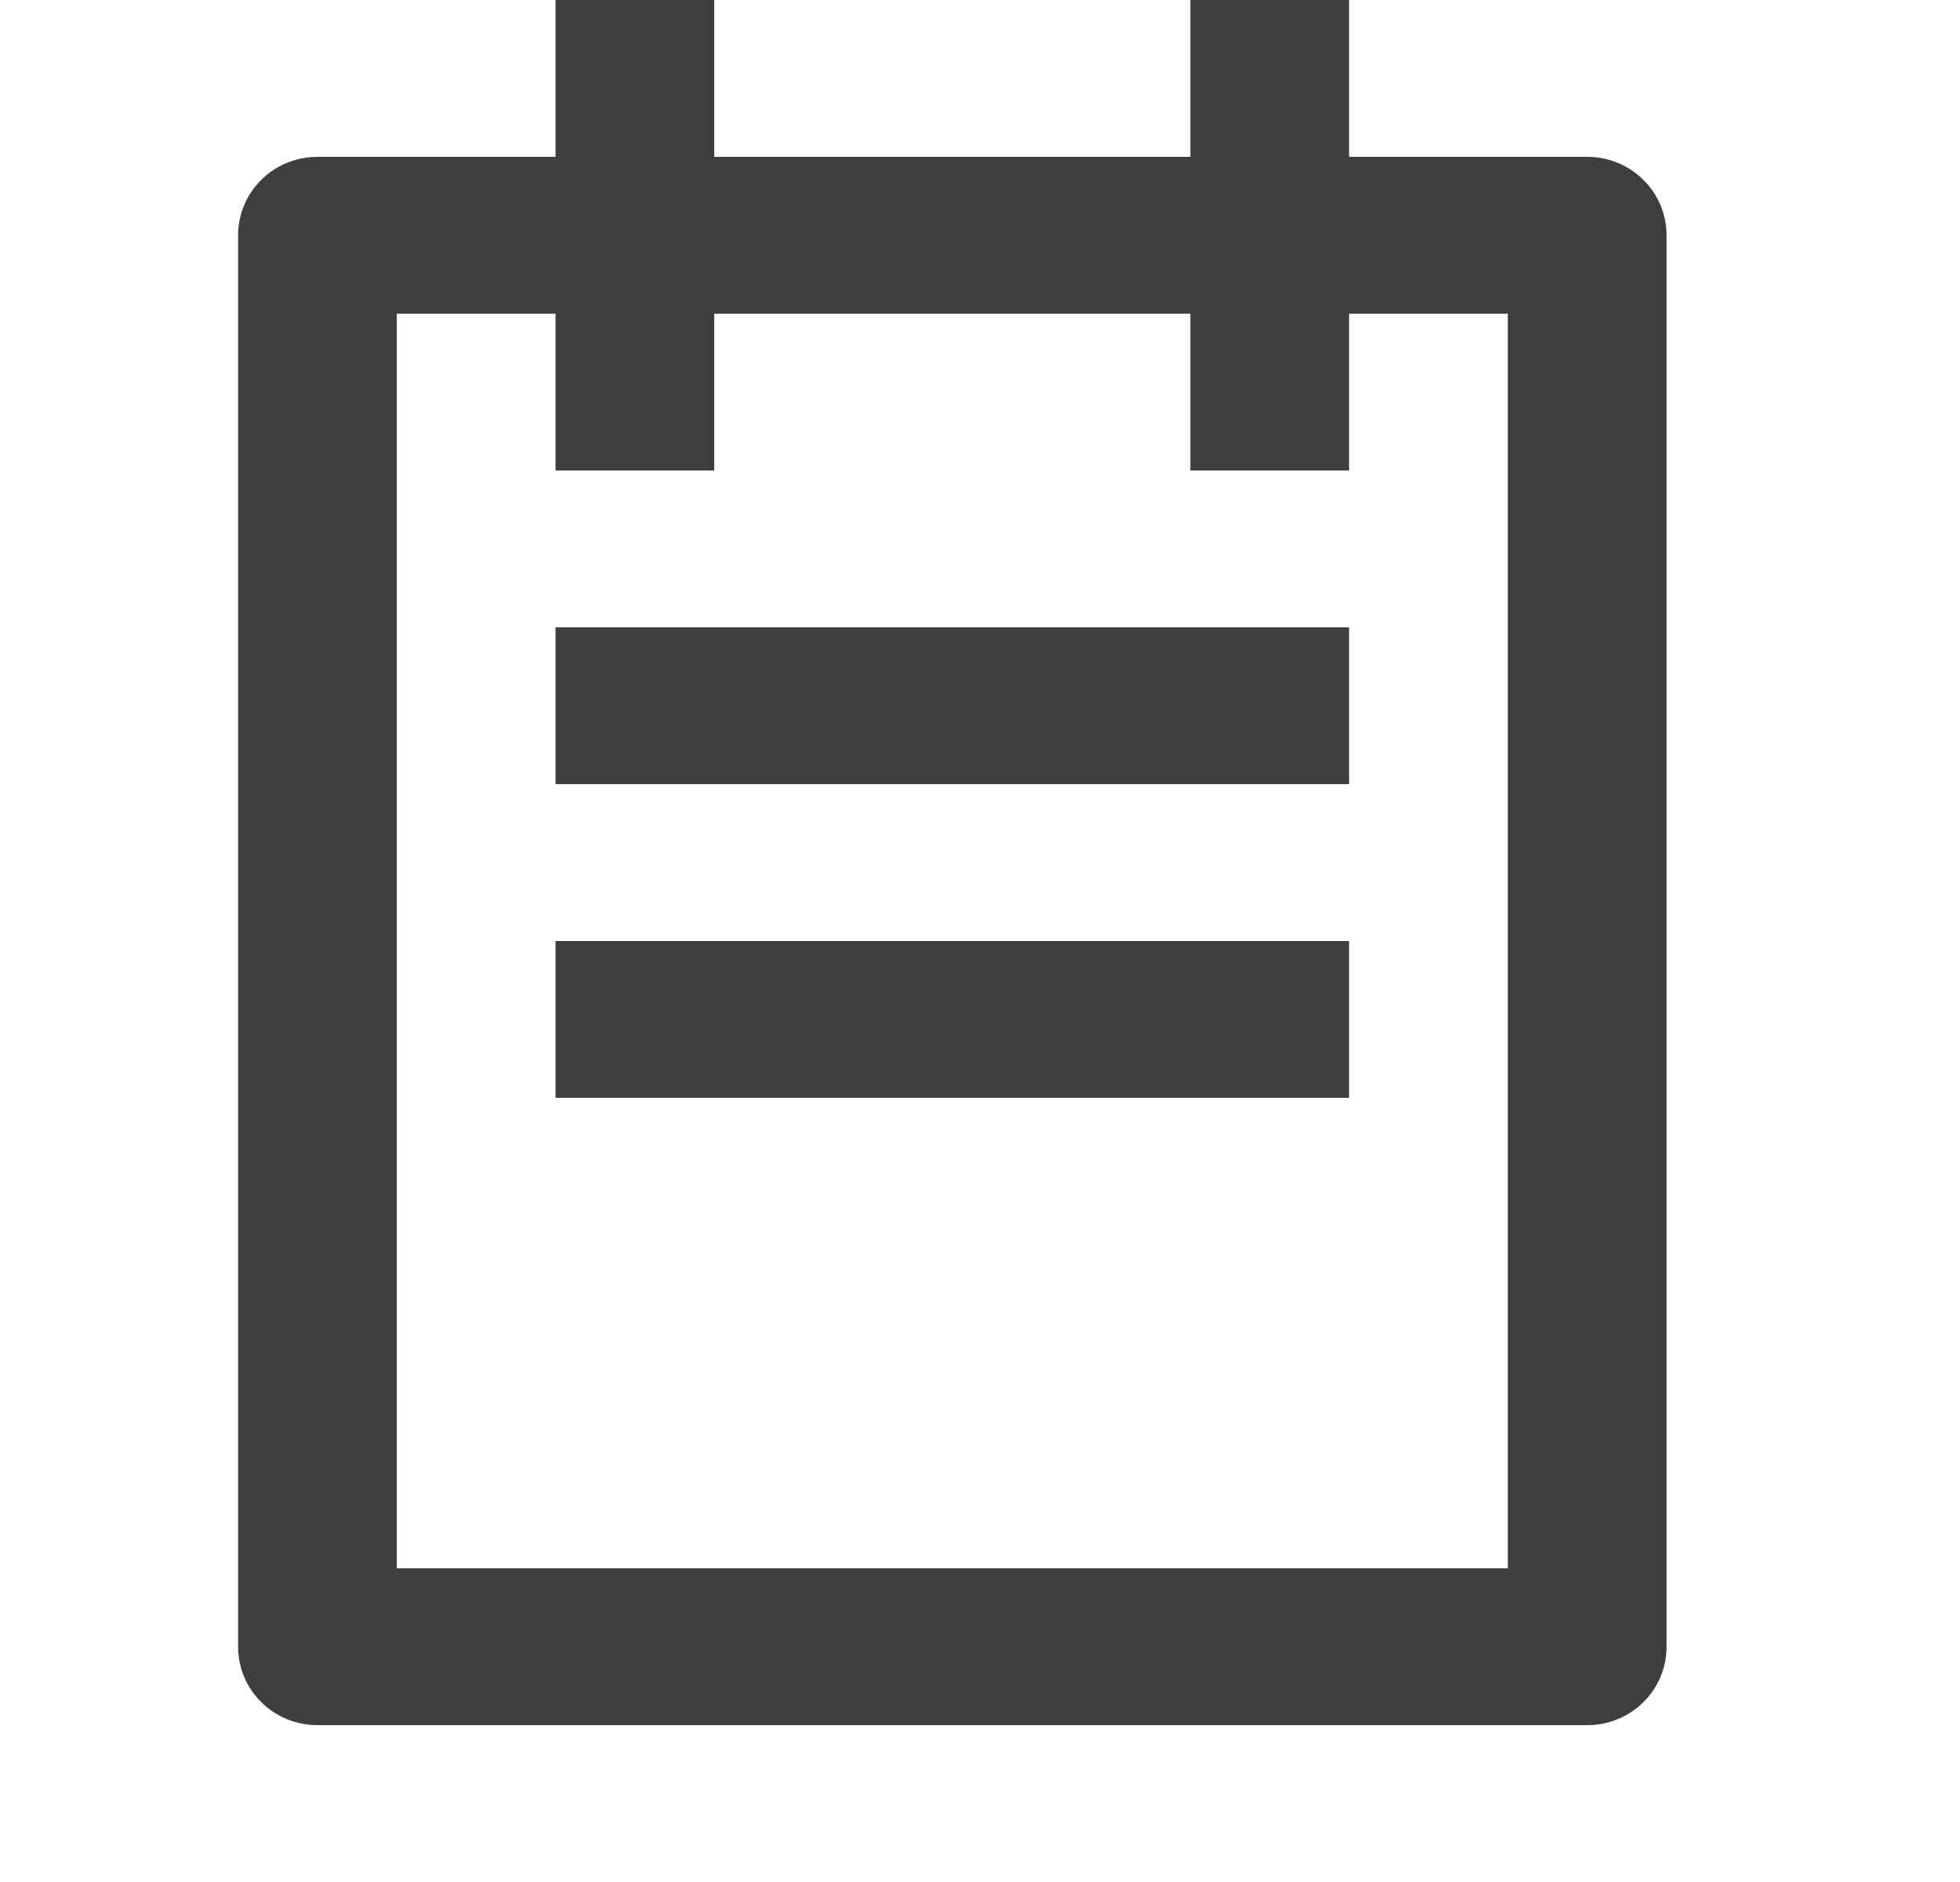 <svg width="25" height="24" viewBox="0 0 25 24" fill="none" xmlns="http://www.w3.org/2000/svg">
<path d="M17.208 2H20.245C20.514 2 20.771 2.105 20.961 2.293C21.151 2.48 21.257 2.735 21.257 3V21C21.257 21.265 21.151 21.52 20.961 21.707C20.771 21.895 20.514 22 20.245 22H4.049C3.781 22 3.523 21.895 3.333 21.707C3.143 21.52 3.037 21.265 3.037 21V3C3.037 2.735 3.143 2.48 3.333 2.293C3.523 2.105 3.781 2 4.049 2H7.086V0H9.11V2H15.184V0H17.208V2ZM17.208 4V6H15.184V4H9.11V6H7.086V4H5.061V20H19.233V4H17.208ZM7.086 8H17.208V10H7.086V8ZM7.086 12H17.208V14H7.086V12Z" fill="#3F3E3E"/>
</svg>
